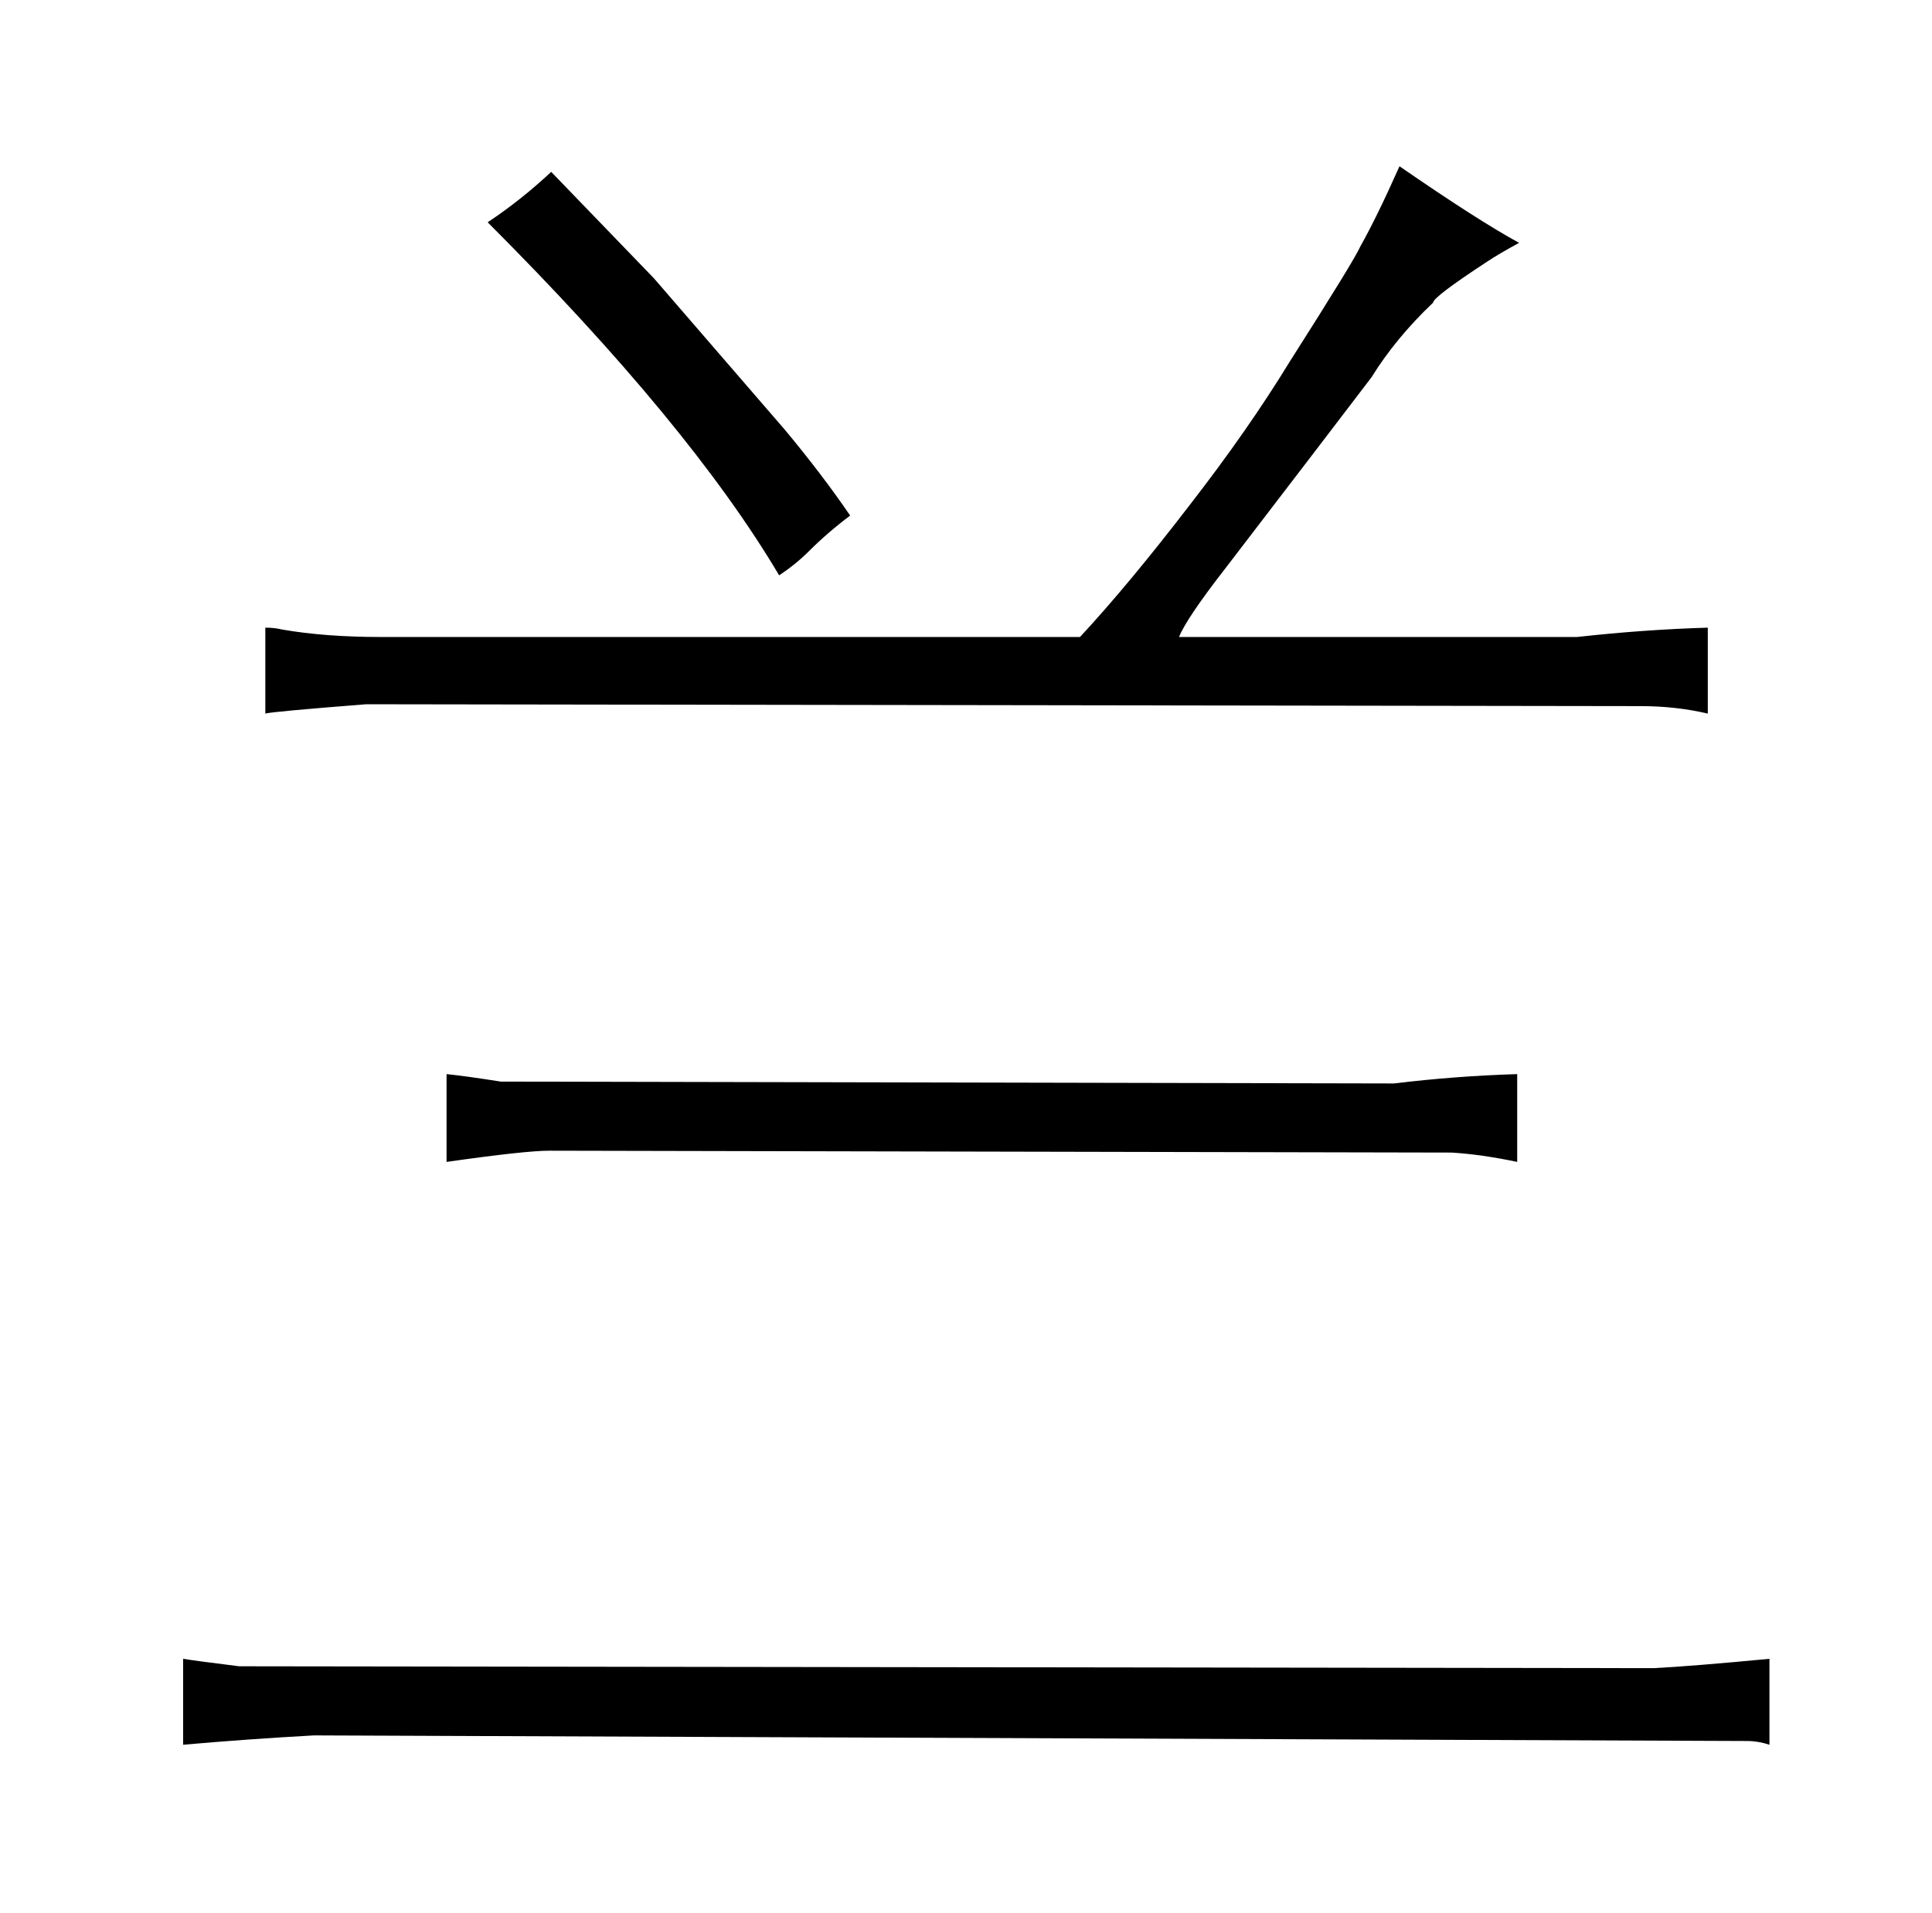 <?xml version="1.0" standalone="no"?>
<!DOCTYPE svg PUBLIC "-//W3C//DTD SVG 1.1//EN" "http://www.w3.org/Graphics/SVG/1.1/DTD/svg11.dtd" >
<svg xmlns="http://www.w3.org/2000/svg" xmlns:xlink="http://www.w3.org/1999/xlink" version="1.1" viewBox="-10 0 1034 1024">
  <g transform="matrix(1 0 0 -1 0 820)">
   <path fill="currentColor"
d="M937 -68q-42 -4 -62 -5l-757 1q-24 3 -30 4v-46q34 3 70 5l767 -3q6 0 12 -2v46zM132 484v-46q3 1 54 5l682 -1q19 0 36 -4v46q-34 -1 -70 -5h-213q4 10 25 37q46 60 78 102q13 21 33 40q0 3 29 22q6 4 17 10q-22 12 -64 41q-12 -27 -21 -43q-3 -7 -38 -62
q-22 -36 -53 -76q-33 -43 -59 -71h-374q-30 0 -53 4q-4 1 -9 1zM229 198q42 6 55 6l483 -1q16 -1 35 -5v47q-33 -1 -66 -5l-478 1q-19 3 -29 4v-47zM285 728q-16 -15 -34 -27q108 -108 156 -189q9 6 16 13q10 10 22 19q-15 22 -35 46l-70 81z" />
  </g>

</svg>
